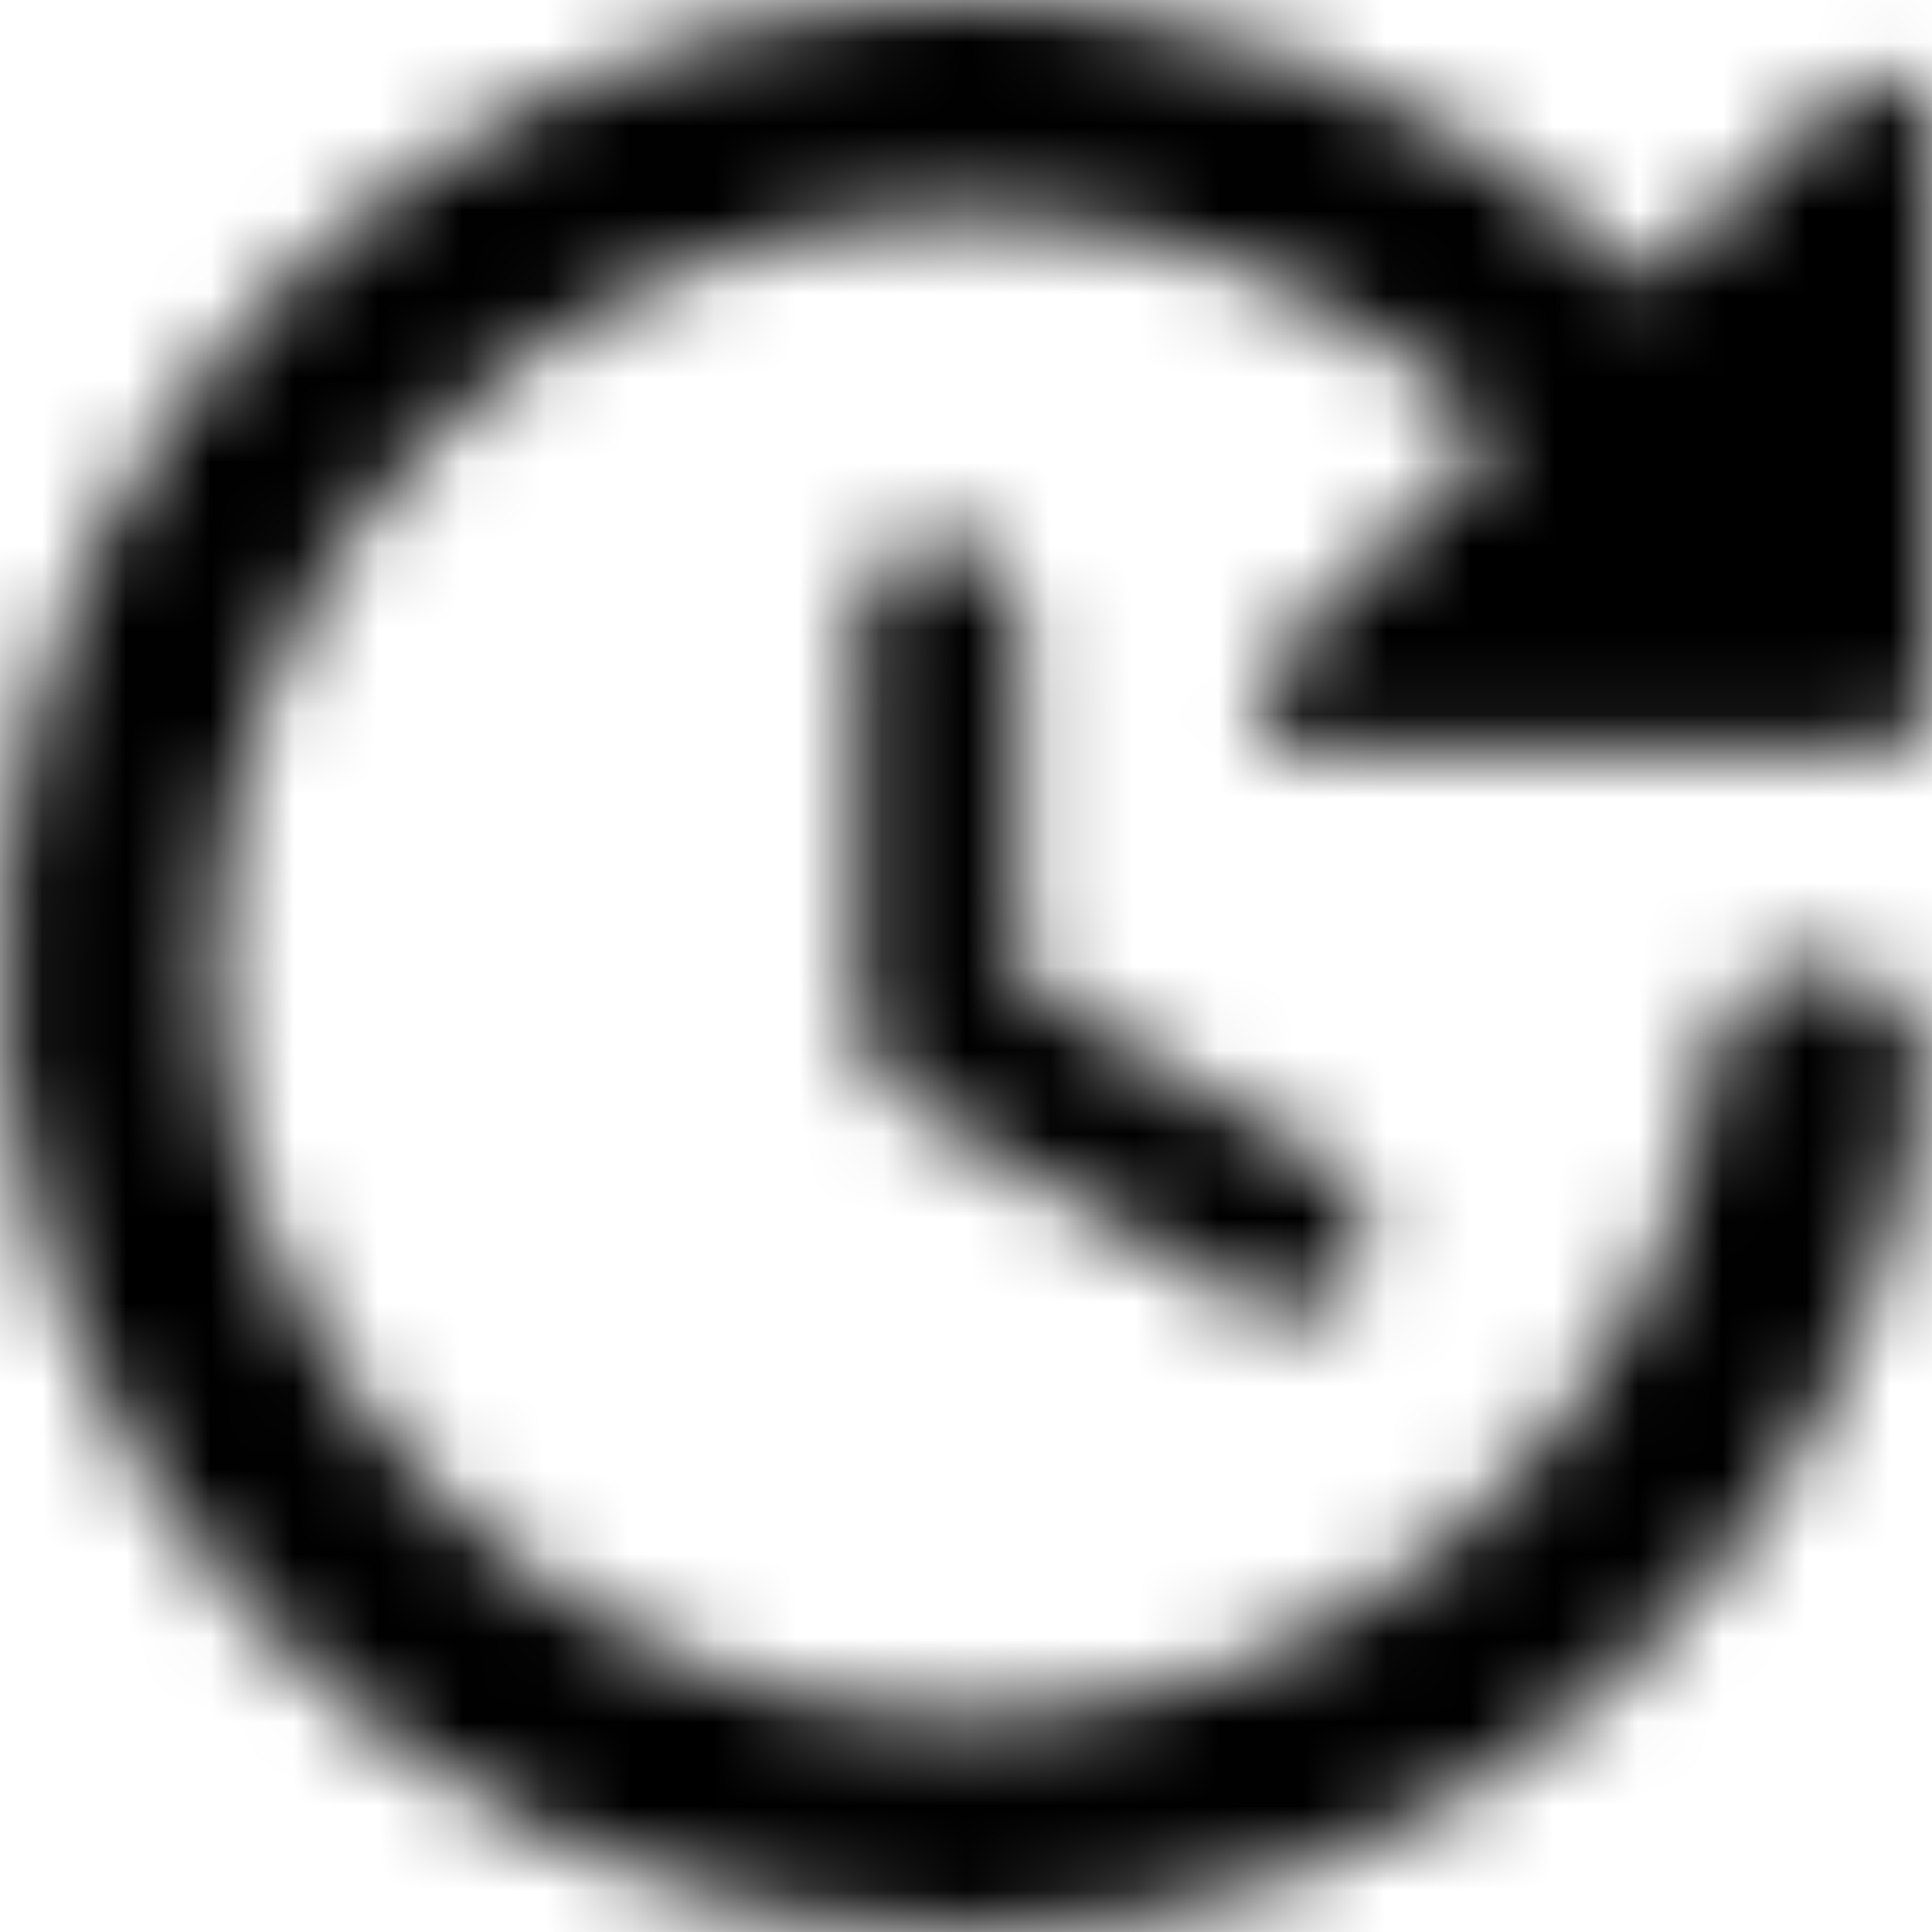 <svg width="23" height="23" viewBox="0 0 23 23" fill="none" xmlns="http://www.w3.org/2000/svg">
<mask id="mask0_2365_51889" style="mask-type:alpha" maskUnits="userSpaceOnUse" x="0" y="0" width="23" height="23">
<path fill-rule="evenodd" clip-rule="evenodd" d="M23 1.542V8.303C23 8.661 22.719 8.942 22.361 8.942H15.6C15.025 8.942 14.744 8.252 15.153 7.843L17.824 5.172C16.201 3.562 13.964 2.552 11.498 2.552C6.527 2.552 2.475 6.642 2.552 11.626C2.629 16.38 6.629 20.38 11.37 20.444C15.984 20.508 19.831 17.057 20.38 12.597C20.457 11.971 20.994 11.498 21.633 11.498C22.399 11.498 23 12.162 22.91 12.929C22.208 18.604 17.364 23 11.498 23C4.712 23 -0.694 17.121 0.073 10.194C0.661 4.84 5.07 0.533 10.425 0.047C14.028 -0.272 17.326 1.057 19.639 3.37L21.914 1.095C22.31 0.686 23 0.967 23 1.542ZM10.22 12.047V7.344C10.22 6.82 10.655 6.386 11.178 6.386C11.703 6.386 12.137 6.82 12.15 7.332V11.677L15.818 13.862C16.278 14.131 16.418 14.719 16.15 15.179C15.882 15.626 15.294 15.779 14.834 15.511L10.846 13.147C10.463 12.916 10.22 12.495 10.22 12.047Z" fill="black"/>
</mask>
<g mask="url(#mask0_2365_51889)">
<rect x="-3.836" y="-3.836" width="30.672" height="30.672" fill="black"/>
</g>
</svg>
